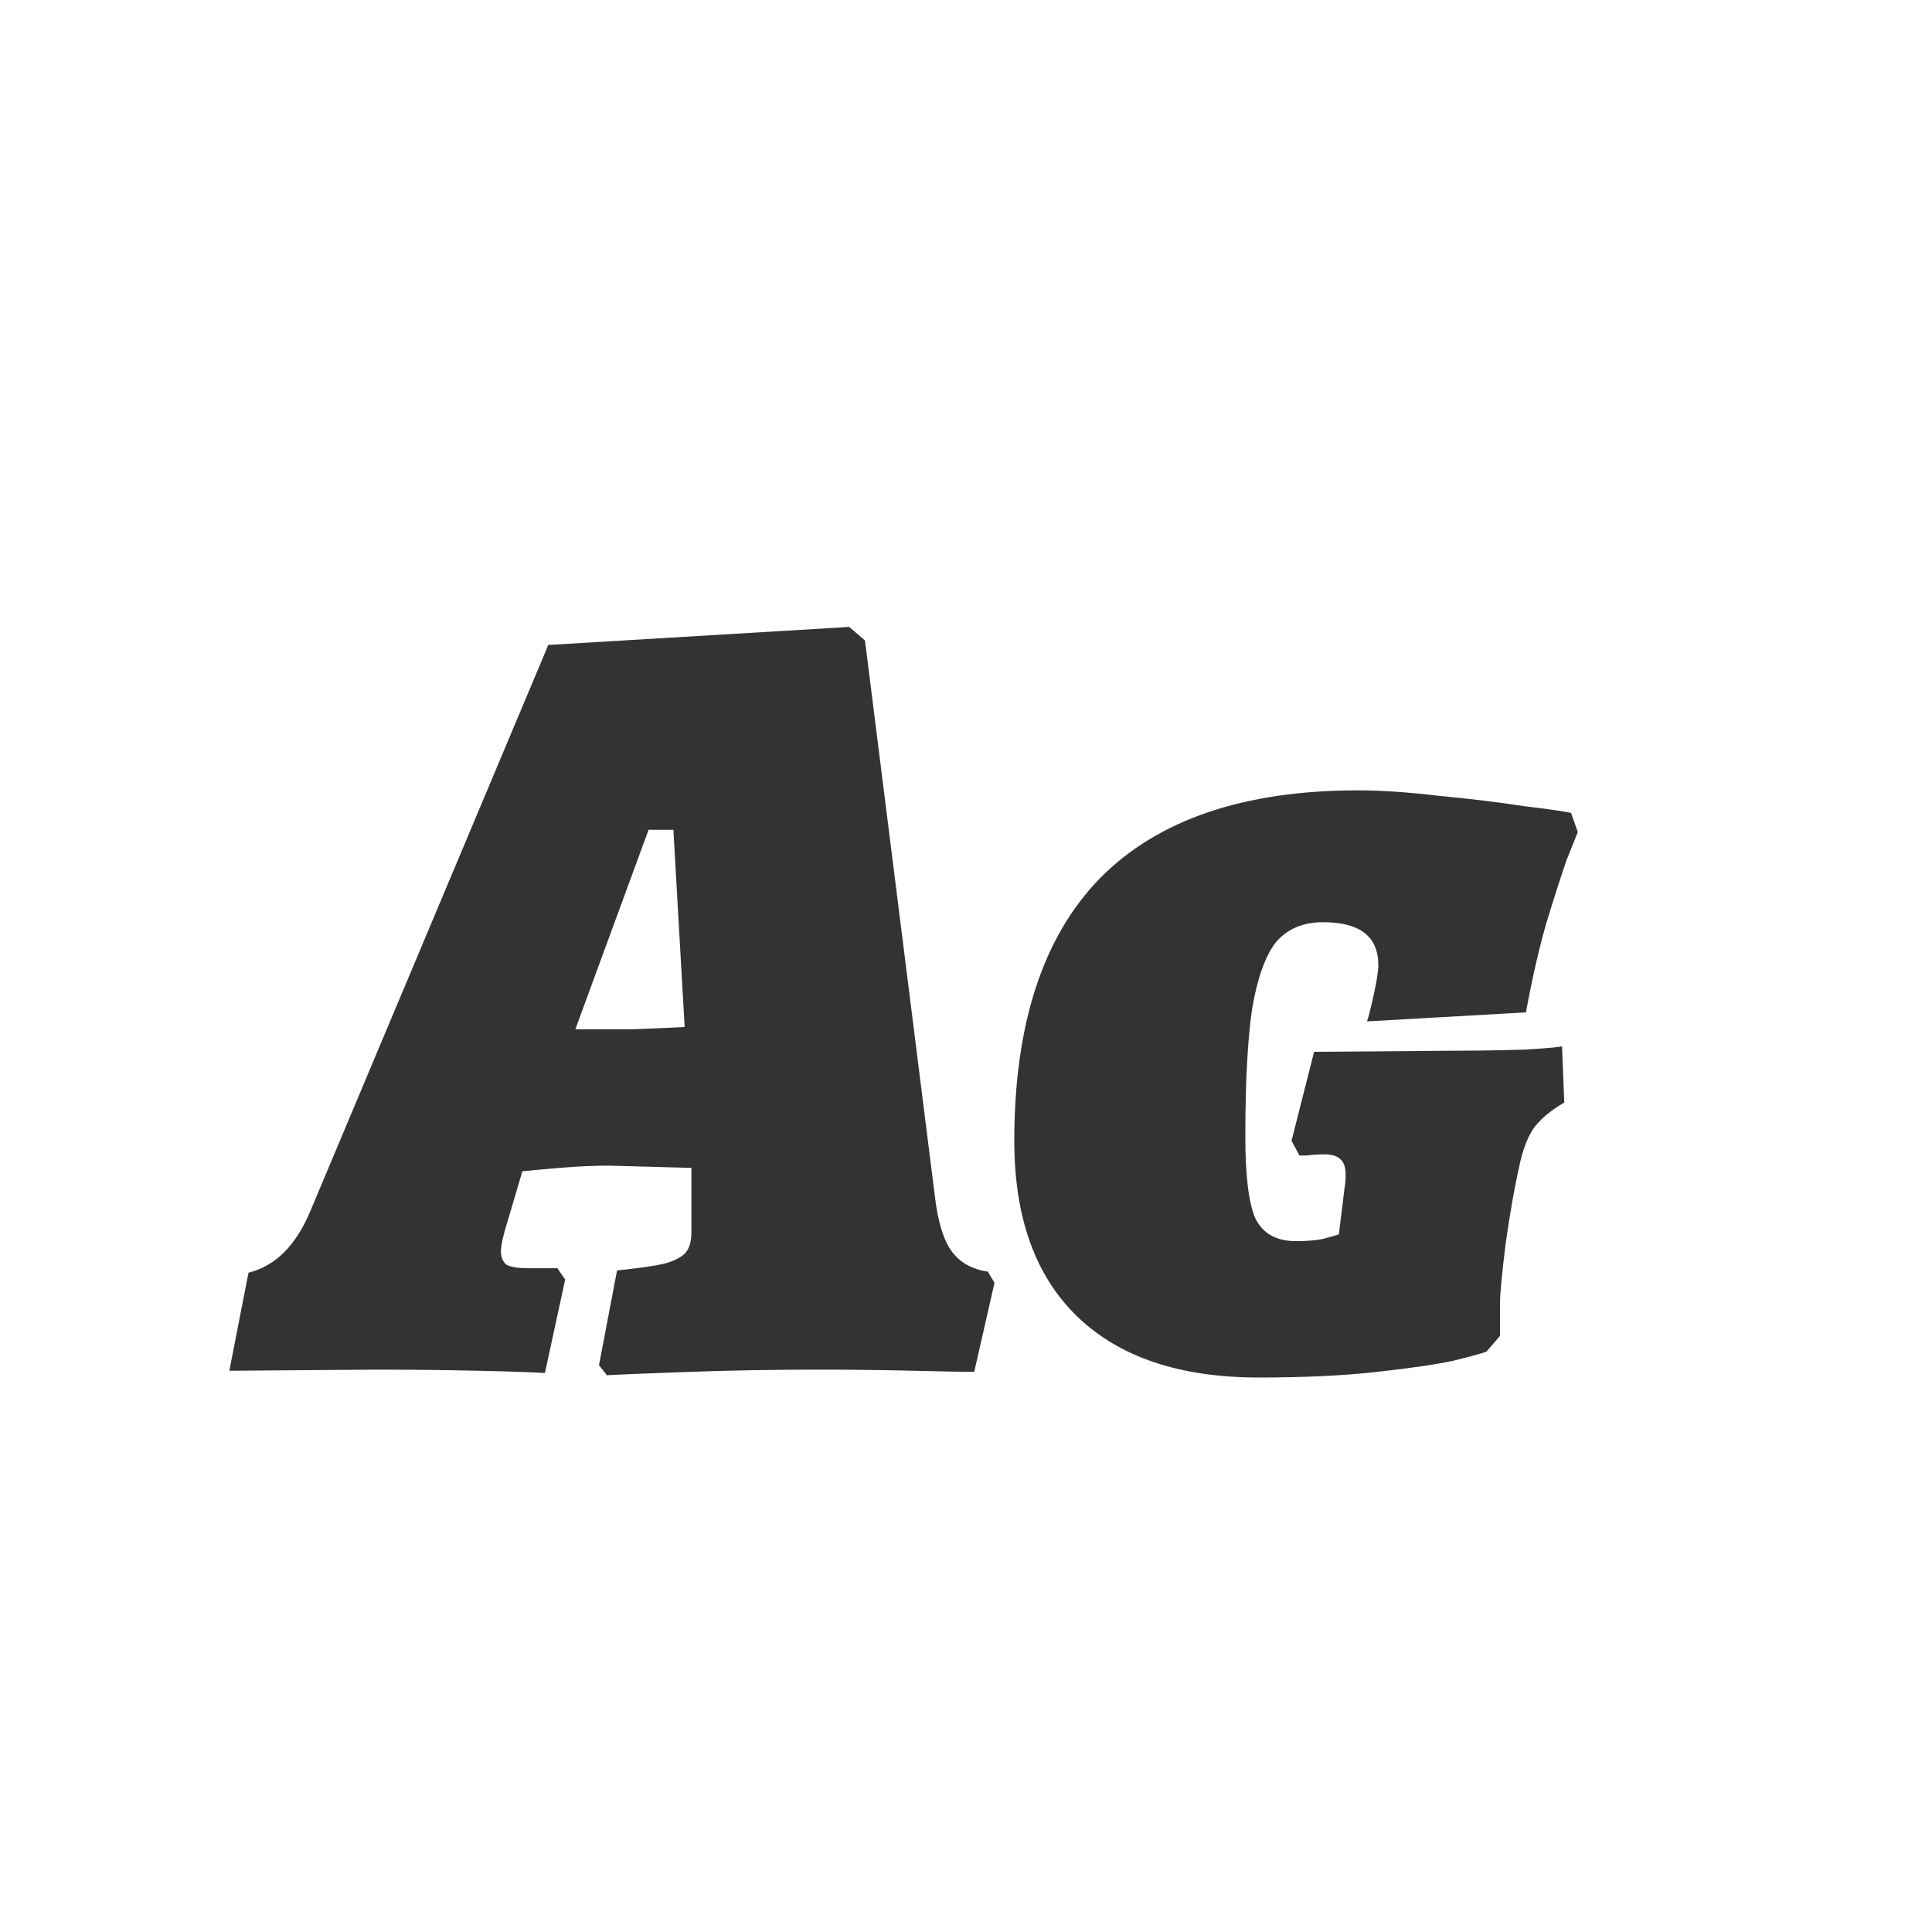 <svg width="24" height="24" viewBox="0 0 24 24" fill="none" xmlns="http://www.w3.org/2000/svg">
<path d="M11.613 14.858C11.65 15.175 11.72 15.404 11.822 15.544C11.925 15.684 12.075 15.768 12.271 15.796L12.354 15.936L12.102 17.042C11.972 17.042 11.72 17.037 11.347 17.028C10.973 17.019 10.581 17.014 10.171 17.014C9.629 17.014 9.093 17.023 8.561 17.042C8.029 17.061 7.688 17.075 7.539 17.084L7.441 16.958L7.665 15.782C7.935 15.754 8.131 15.726 8.253 15.698C8.383 15.661 8.472 15.614 8.519 15.558C8.565 15.502 8.589 15.418 8.589 15.306V15.054V14.508L7.567 14.48C7.38 14.48 7.175 14.489 6.951 14.508C6.727 14.527 6.573 14.541 6.489 14.55L6.307 15.166C6.251 15.343 6.223 15.469 6.223 15.544C6.223 15.619 6.246 15.675 6.293 15.712C6.349 15.74 6.433 15.754 6.545 15.754H6.923L7.021 15.894L6.769 17.056C6.629 17.047 6.353 17.037 5.943 17.028C5.541 17.019 5.117 17.014 4.669 17.014L2.849 17.028L3.087 15.81C3.423 15.726 3.679 15.469 3.857 15.04L6.811 8.012L10.549 7.788L10.745 7.956L11.613 14.858ZM7.819 12.786C7.884 12.786 8.113 12.777 8.505 12.758L8.365 10.308H8.057L7.147 12.786H7.819ZM15.638 17.112C14.658 17.112 13.907 16.86 13.384 16.356C12.861 15.852 12.6 15.124 12.6 14.172C12.6 12.725 12.955 11.638 13.664 10.91C14.383 10.182 15.451 9.818 16.87 9.818C17.159 9.818 17.5 9.841 17.892 9.888C18.284 9.925 18.629 9.967 18.928 10.014C19.236 10.051 19.432 10.079 19.516 10.098L19.6 10.336C19.581 10.383 19.535 10.499 19.46 10.686C19.395 10.873 19.311 11.134 19.208 11.47C19.115 11.797 19.031 12.165 18.956 12.576L16.982 12.688C17.001 12.632 17.029 12.52 17.066 12.352C17.103 12.184 17.122 12.063 17.122 11.988C17.122 11.633 16.893 11.456 16.436 11.456C16.184 11.456 15.988 11.54 15.848 11.708C15.717 11.876 15.619 12.151 15.554 12.534C15.498 12.917 15.47 13.444 15.47 14.116C15.47 14.611 15.512 14.951 15.596 15.138C15.689 15.325 15.857 15.418 16.1 15.418C16.231 15.418 16.343 15.409 16.436 15.39C16.539 15.362 16.604 15.343 16.632 15.334L16.702 14.76C16.711 14.713 16.716 14.657 16.716 14.592C16.716 14.499 16.693 14.433 16.646 14.396C16.609 14.359 16.543 14.34 16.45 14.34C16.366 14.34 16.296 14.345 16.24 14.354C16.193 14.354 16.161 14.354 16.142 14.354L16.044 14.172L16.324 13.066L18.116 13.052C18.377 13.052 18.657 13.047 18.956 13.038C19.255 13.019 19.404 13.005 19.404 12.996L19.432 13.696C19.255 13.799 19.124 13.911 19.04 14.032C18.965 14.153 18.909 14.307 18.872 14.494C18.816 14.737 18.76 15.054 18.704 15.446C18.657 15.829 18.634 16.071 18.634 16.174V16.594L18.466 16.79C18.419 16.809 18.284 16.846 18.06 16.902C17.845 16.949 17.528 16.995 17.108 17.042C16.688 17.089 16.198 17.112 15.638 17.112Z" fill="#333333"/>
</svg>
